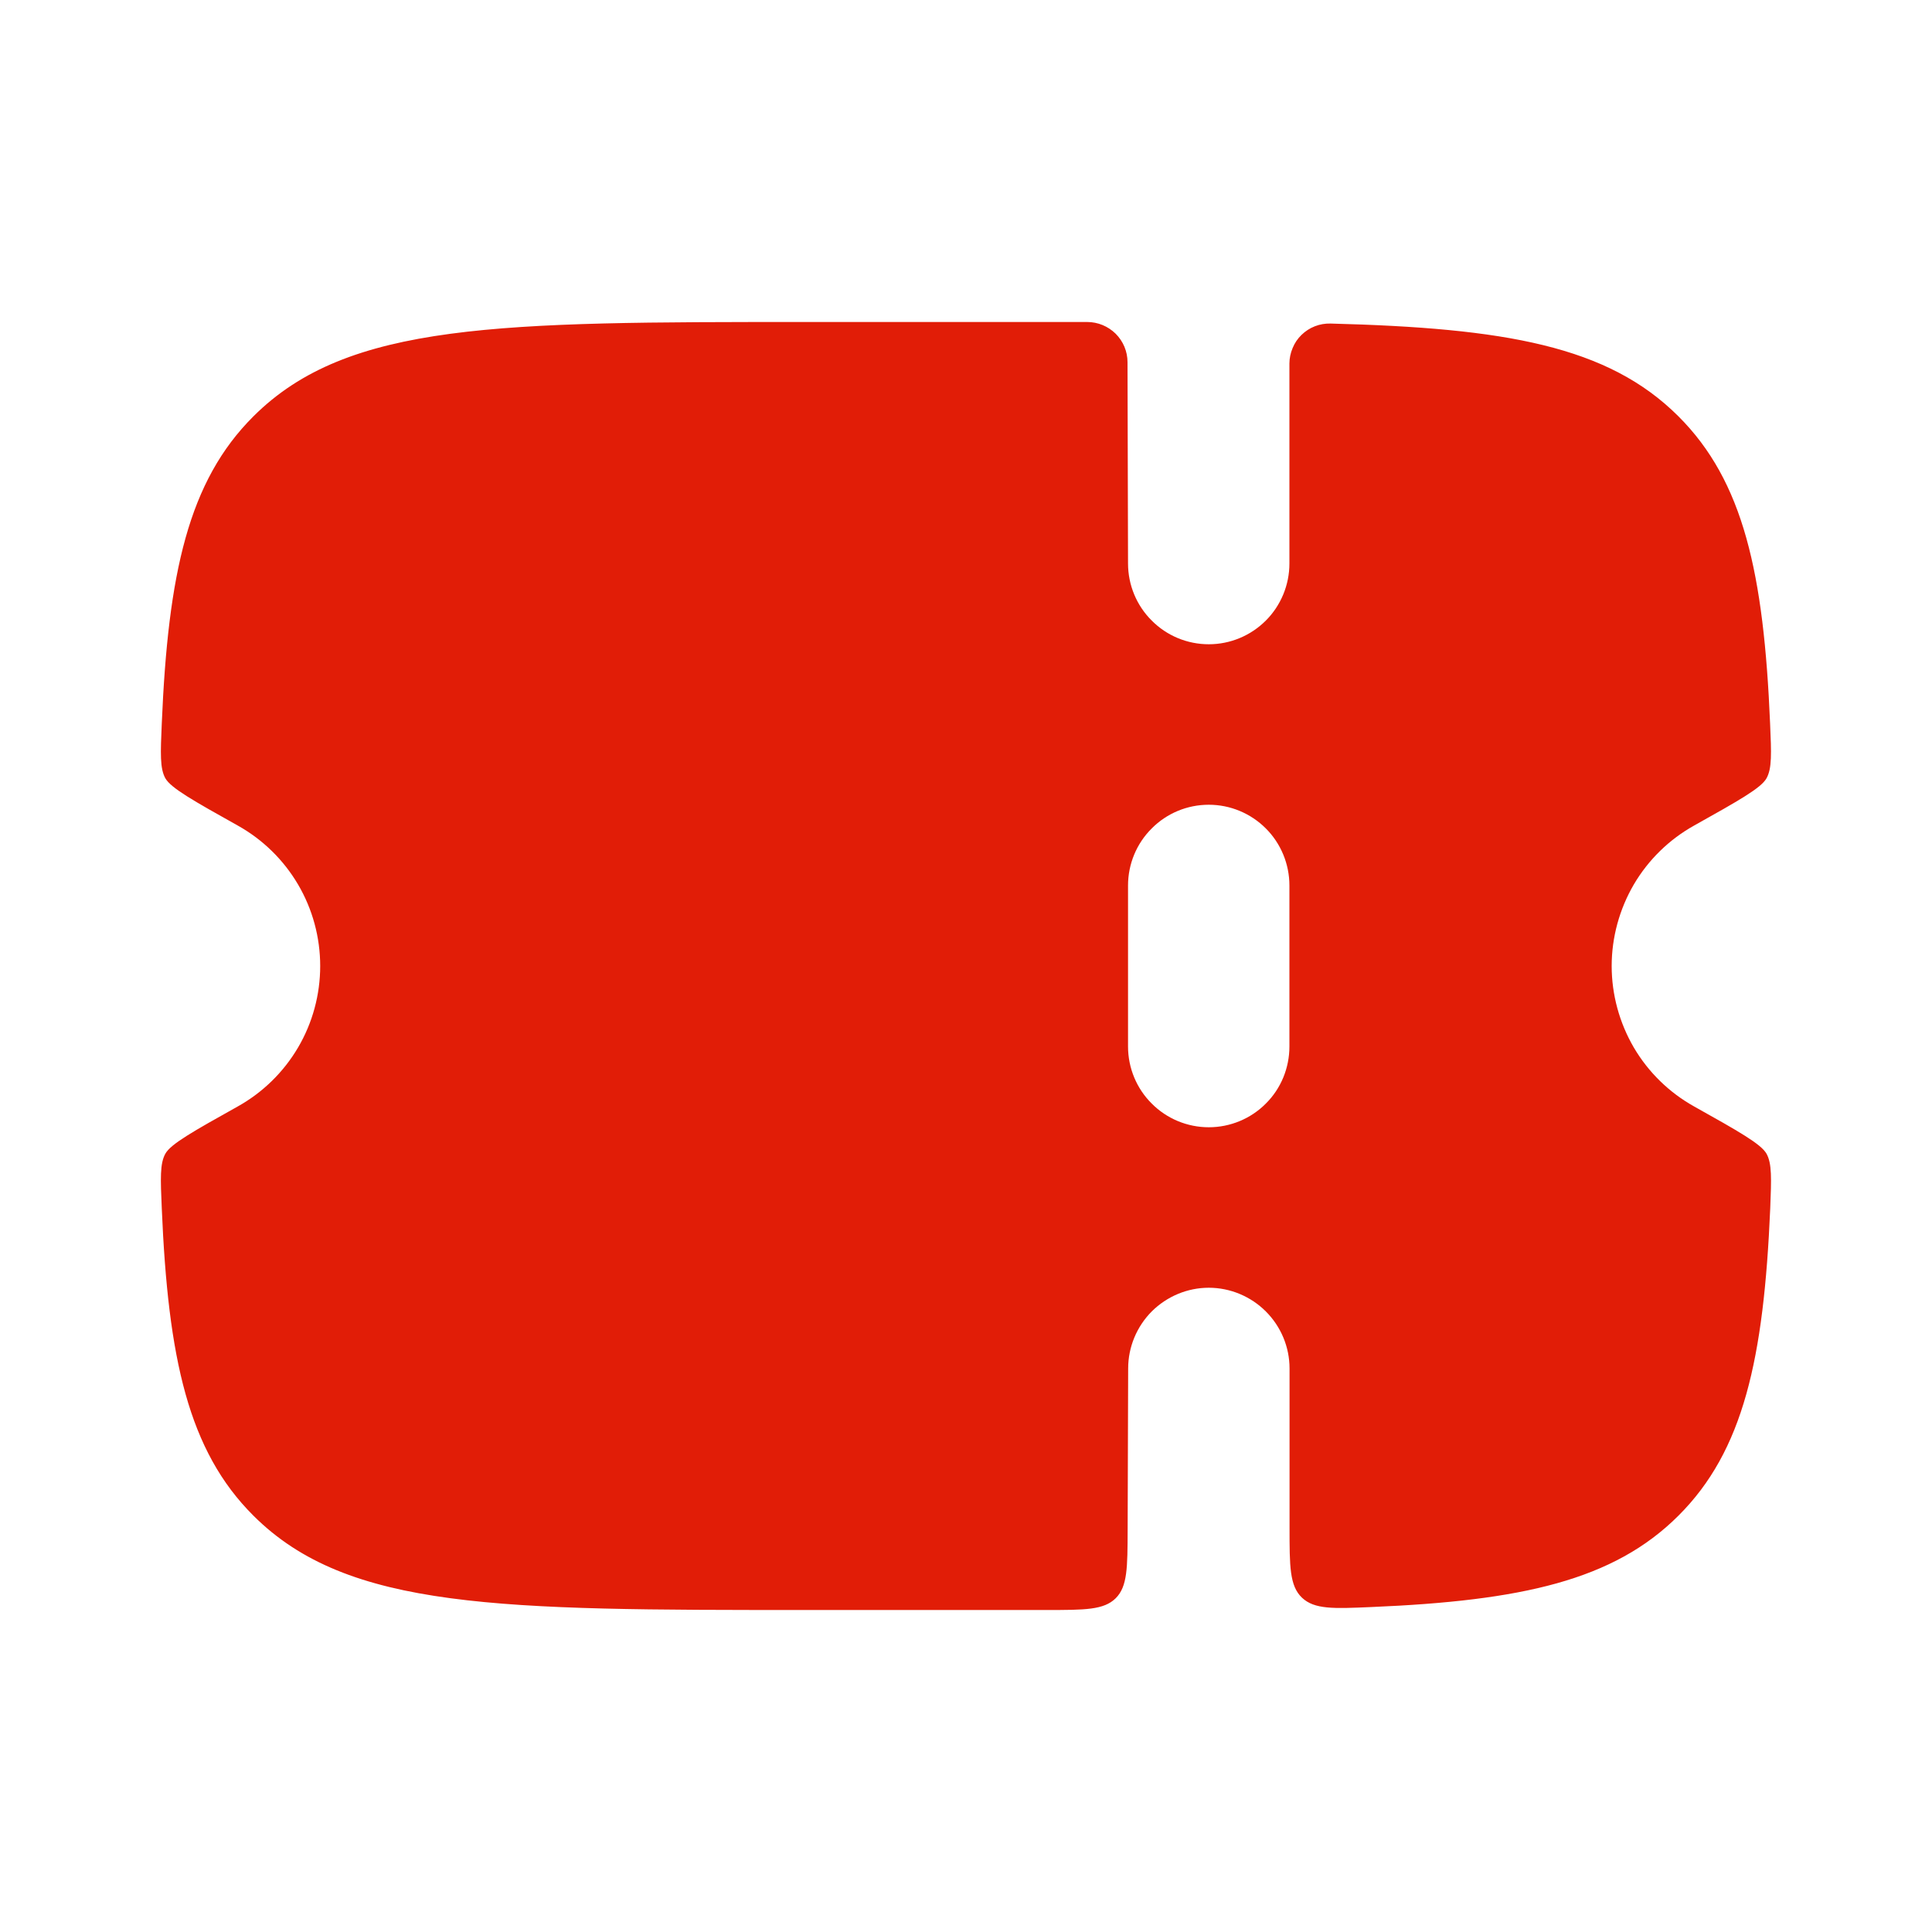 <svg width="15" height="15" viewBox="0 0 15 15" fill="none" xmlns="http://www.w3.org/2000/svg">
<g clip-path="url(#clip0_35_1821)">
<path fill-rule="evenodd" clip-rule="evenodd" d="M8.755 11.877L8.759 10.625C8.759 10.459 8.825 10.3 8.942 10.182C9.06 10.065 9.219 9.998 9.385 9.998C9.551 9.998 9.711 10.065 9.828 10.182C9.946 10.3 10.012 10.459 10.012 10.625V11.861C10.012 12.161 10.012 12.312 10.108 12.404C10.205 12.496 10.352 12.49 10.648 12.477C11.812 12.428 12.527 12.271 13.031 11.768C13.537 11.264 13.694 10.548 13.744 9.382C13.753 9.151 13.758 9.034 13.715 8.957C13.671 8.881 13.499 8.784 13.154 8.591C12.96 8.483 12.798 8.325 12.685 8.133C12.573 7.941 12.513 7.722 12.513 7.5C12.513 7.278 12.573 7.059 12.685 6.867C12.798 6.675 12.96 6.517 13.154 6.409C13.499 6.216 13.672 6.119 13.715 6.043C13.758 5.966 13.753 5.85 13.743 5.618C13.694 4.452 13.537 3.737 13.031 3.232C12.483 2.685 11.684 2.547 10.33 2.512C10.289 2.511 10.247 2.518 10.209 2.533C10.17 2.548 10.135 2.571 10.105 2.6C10.075 2.629 10.052 2.663 10.036 2.702C10.02 2.74 10.011 2.781 10.011 2.822V4.375C10.011 4.541 9.945 4.701 9.828 4.818C9.71 4.936 9.551 5.002 9.385 5.002C9.218 5.002 9.059 4.936 8.942 4.818C8.824 4.701 8.758 4.541 8.758 4.375L8.754 2.812C8.754 2.729 8.721 2.65 8.662 2.591C8.603 2.533 8.524 2.5 8.441 2.5H6.246C3.884 2.5 2.702 2.5 1.968 3.232C1.462 3.736 1.305 4.452 1.256 5.618C1.246 5.849 1.241 5.966 1.284 6.043C1.328 6.119 1.5 6.216 1.845 6.409C2.039 6.517 2.201 6.675 2.314 6.867C2.427 7.059 2.486 7.278 2.486 7.5C2.486 7.722 2.427 7.941 2.314 8.133C2.201 8.325 2.039 8.483 1.845 8.591C1.5 8.784 1.327 8.881 1.284 8.957C1.241 9.034 1.246 9.15 1.256 9.381C1.305 10.548 1.462 11.264 1.968 11.768C2.702 12.5 3.884 12.5 6.247 12.5H8.128C8.423 12.5 8.57 12.5 8.662 12.409C8.754 12.318 8.754 12.171 8.755 11.877ZM10.011 8.125V6.875C10.011 6.709 9.945 6.549 9.828 6.432C9.71 6.314 9.551 6.248 9.385 6.248C9.218 6.248 9.059 6.314 8.942 6.432C8.824 6.549 8.758 6.709 8.758 6.875V8.125C8.758 8.291 8.824 8.451 8.942 8.568C9.059 8.686 9.219 8.752 9.385 8.752C9.551 8.752 9.711 8.686 9.828 8.568C9.946 8.451 10.011 8.291 10.011 8.125Z" fill="#E11D07"/>
</g>
<defs>
<clipPath id="clip0_35_1821">
<rect width="15" height="15" fill="white"/>
</clipPath>
</defs>
</svg>
